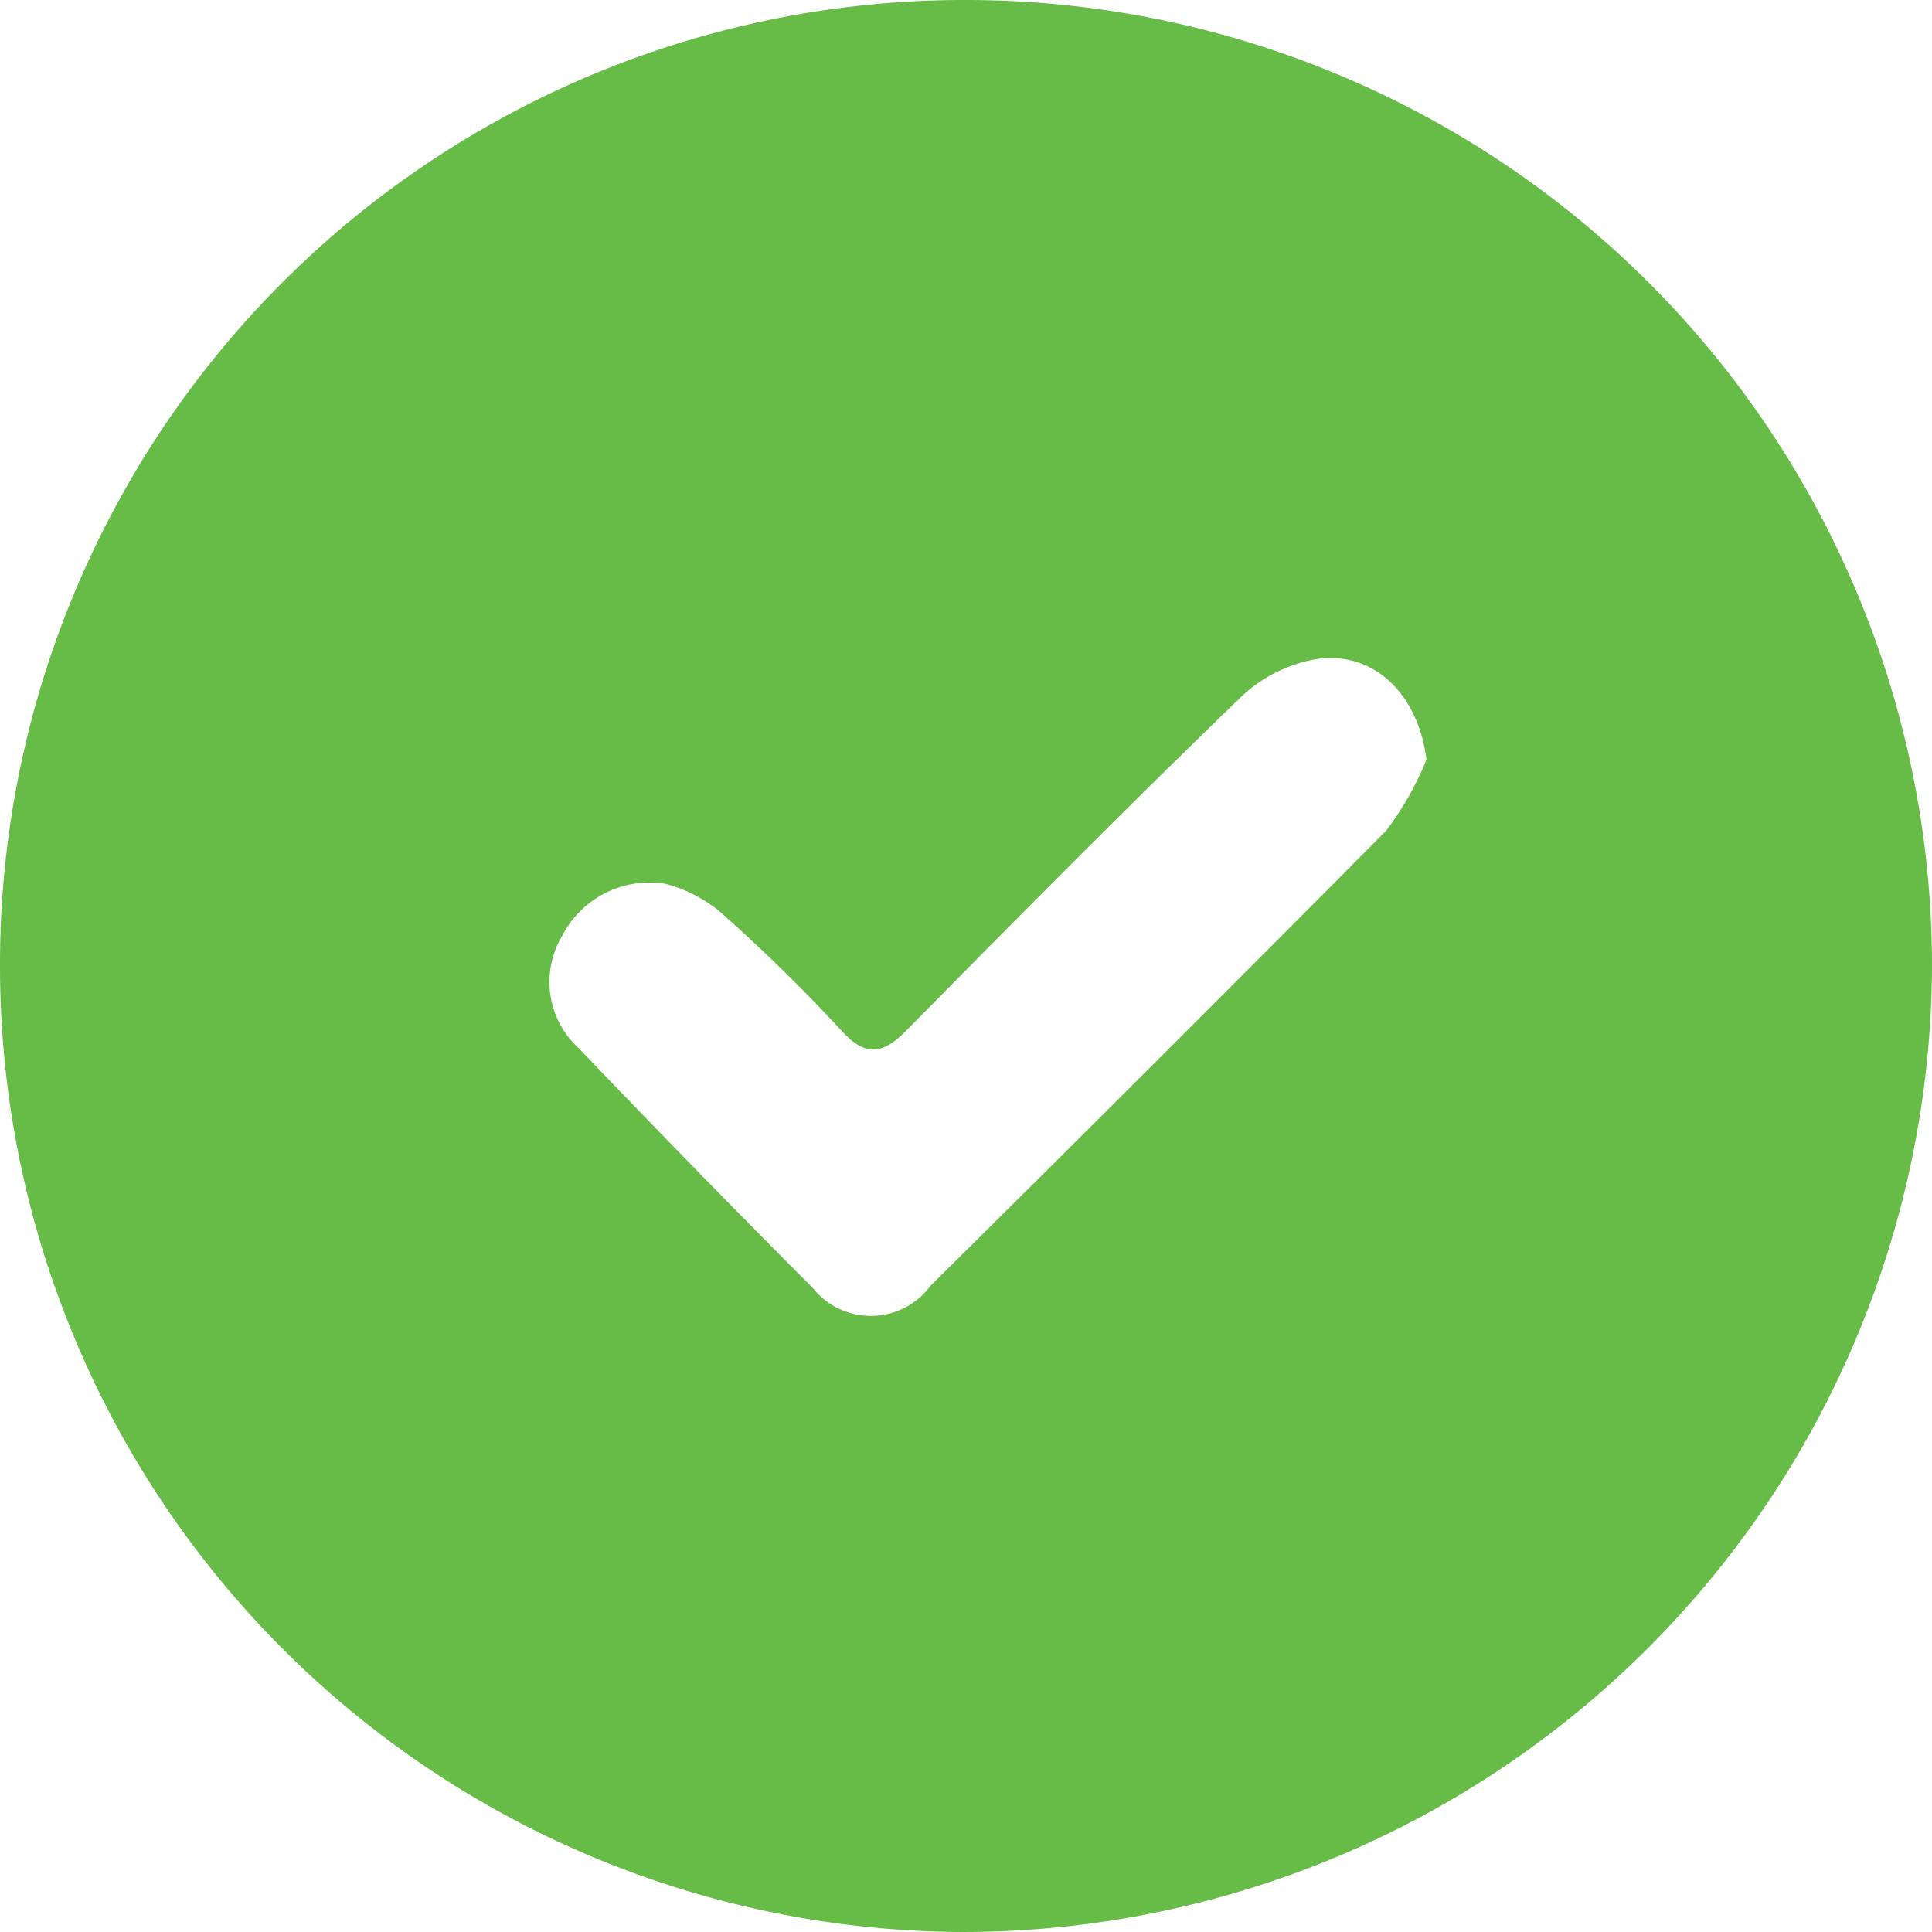 <svg xmlns="http://www.w3.org/2000/svg" width="20" height="20" viewBox="0 0 20 20">
    <path id="prefix__Ico_check" d="M-355.646 220.885a10 10 0 0 1 9.993 9.994 10.036 10.036 0 0 1-10.034 10.006 10 10 0 0 1-9.966-9.989 9.982 9.982 0 0 1 10.007-10.011zm4.76 7.861c-.083-.64-.5-1.1-1.094-1.045a1.5 1.5 0 0 0-.827.4c-1.173 1.133-2.32 2.293-3.466 3.454-.24.243-.416.274-.663.006-.383-.415-.787-.812-1.208-1.188a1.44 1.44 0 0 0-.625-.339 1.014 1.014 0 0 0-1.063.537.928.928 0 0 0 .17 1.165q1.2 1.256 2.422 2.481a.768.768 0 0 0 1.219-.021q2.369-2.345 4.716-4.71a3.243 3.243 0 0 0 .42-.74z" transform="translate(365.653 -220.885)" style="fill:#67bc47"/>
</svg>
